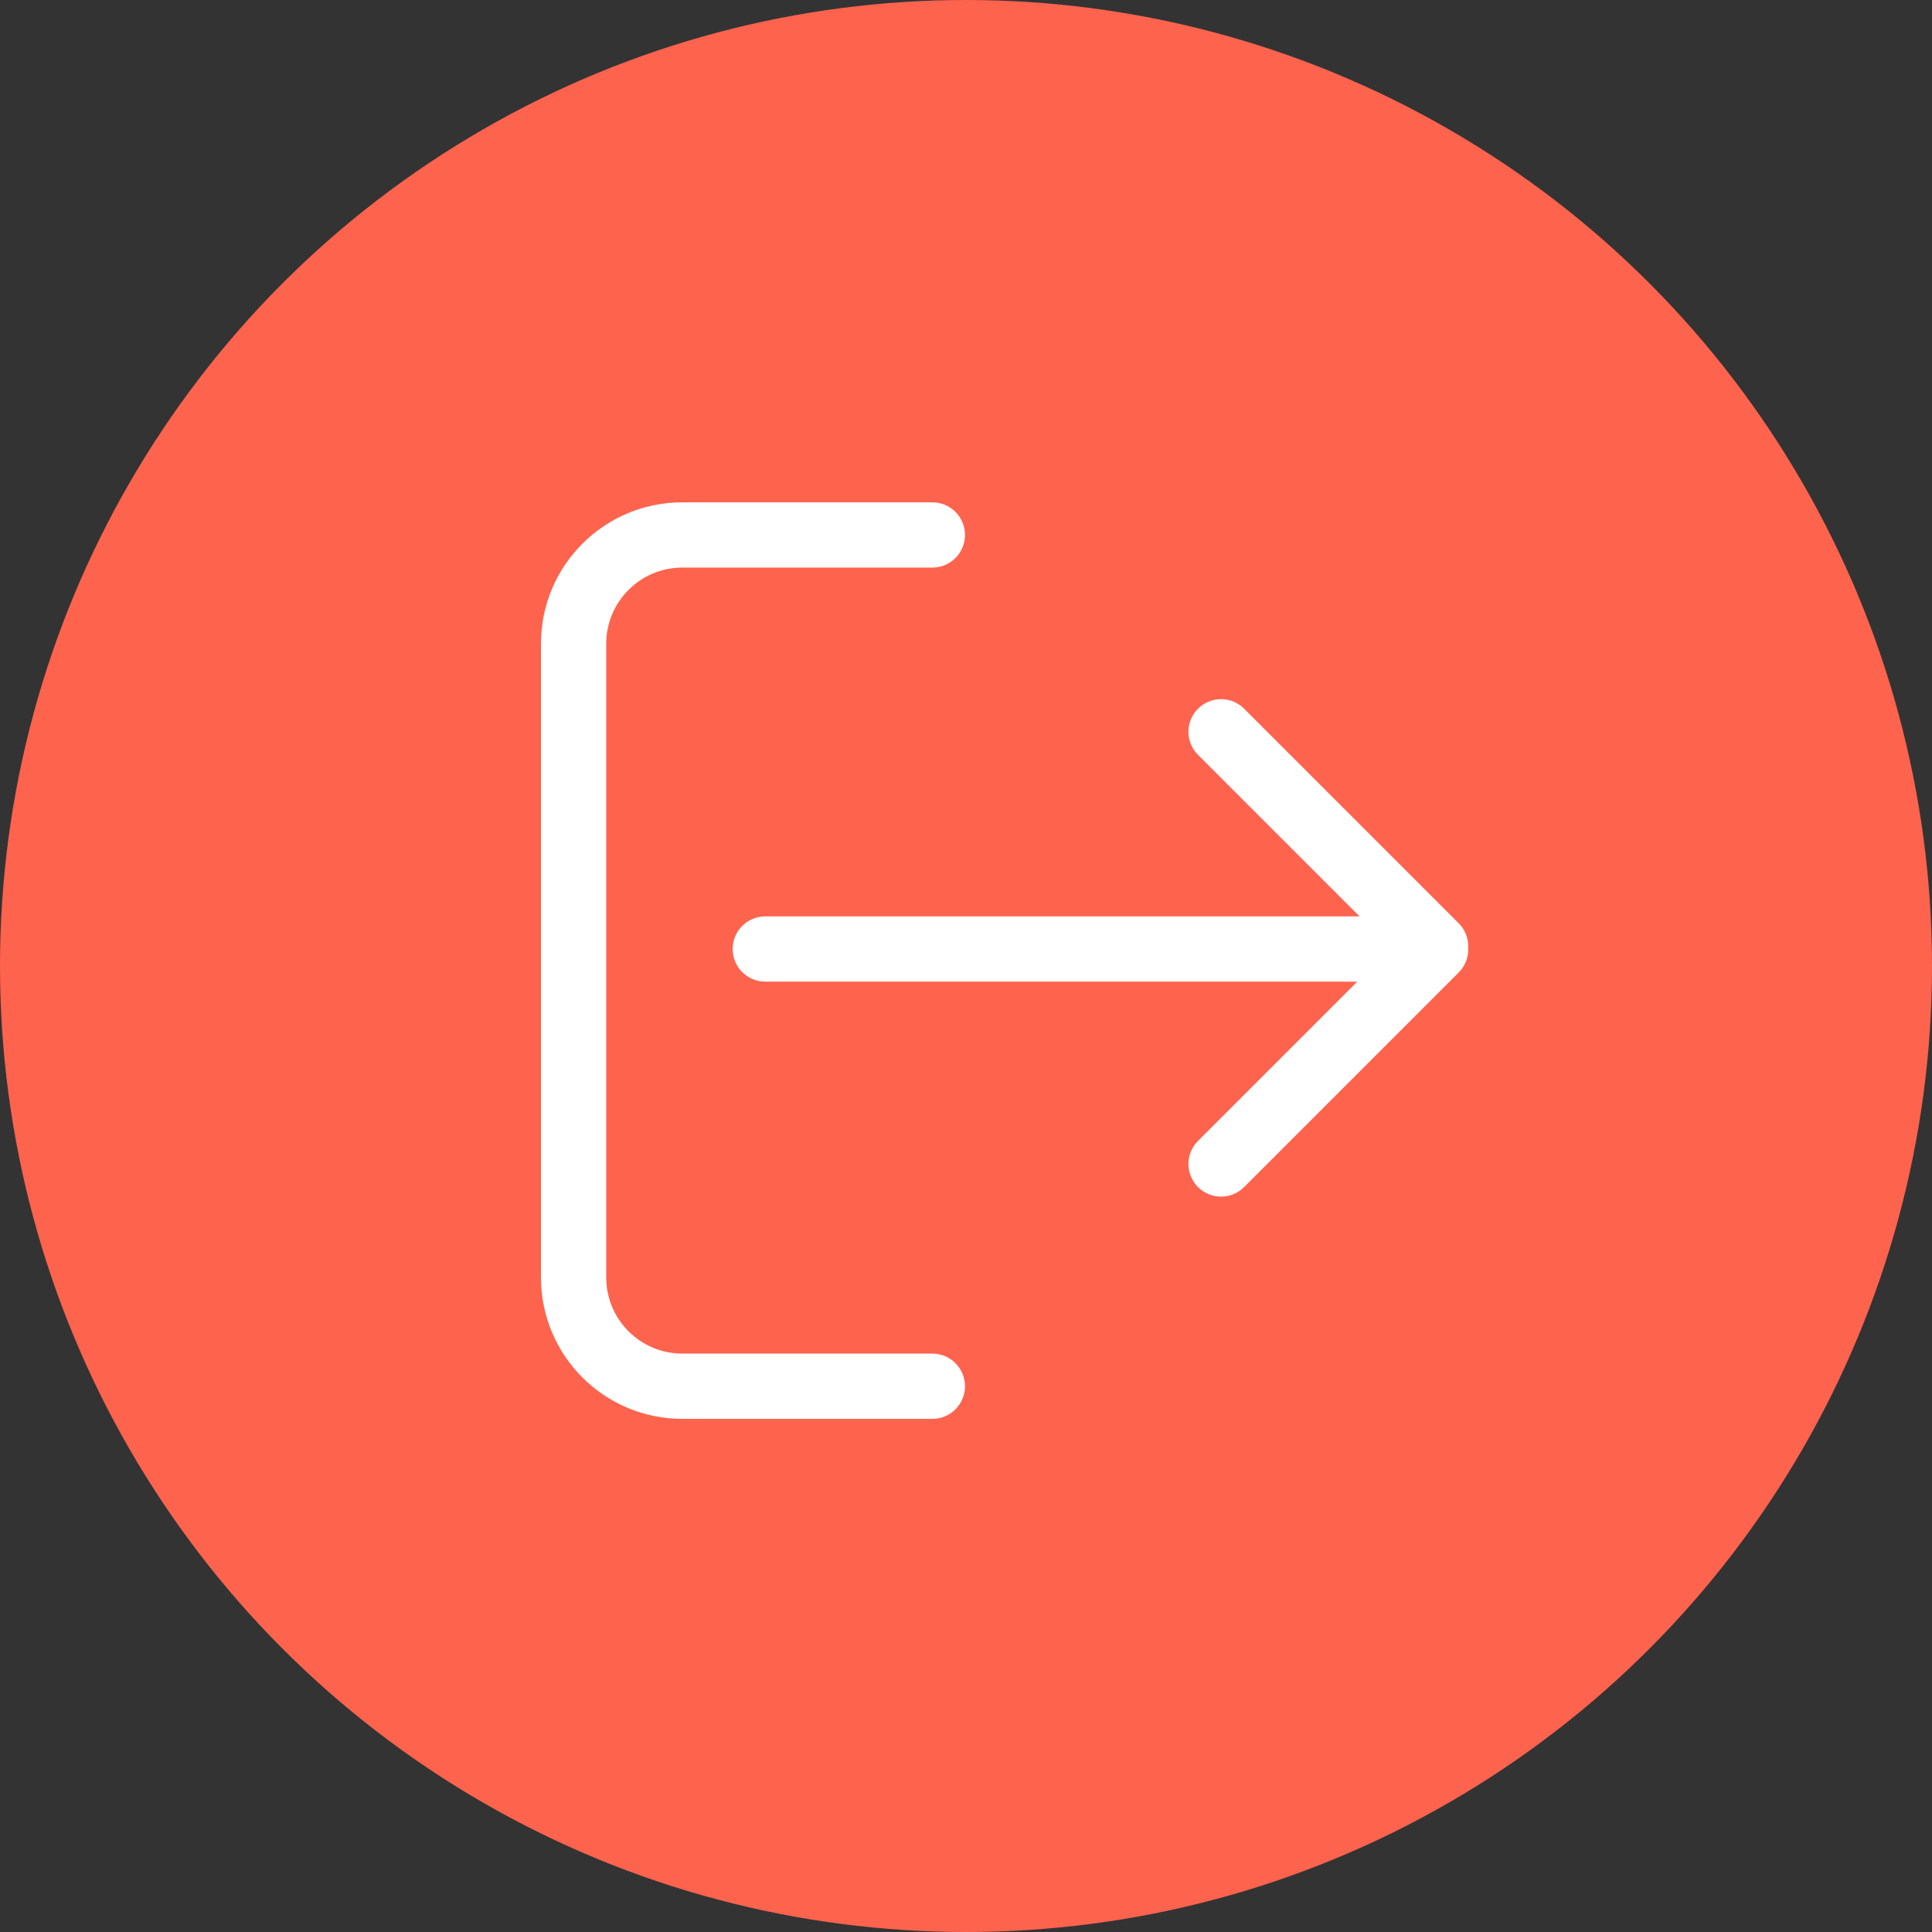 <svg width="50" height="50" viewBox="0 0 50 50" fill="none" xmlns="http://www.w3.org/2000/svg">
<rect x="0" y="0" width="50" height="50" fill="#333333" stroke="none"/>
<circle cx="25" cy="25" r="25" fill="#FE634E" style="fill:#FE634E;fill-opacity:1;"/>
<path d="M24.13 14.689C24.596 14.689 24.974 14.311 24.974 13.845C24.974 13.378 24.596 13 24.13 13H17.66C15.638 13 14 14.638 14 16.66V33.06C14 35.081 15.638 36.72 17.66 36.72H24.13C24.596 36.72 24.974 36.342 24.974 35.876C24.974 35.409 24.596 35.031 24.13 35.031H17.66C16.571 35.031 15.689 34.149 15.689 33.06L15.689 16.66C15.689 15.571 16.571 14.689 17.66 14.689H24.13Z" fill="white" style="fill:white;fill-opacity:1;"/>
<path d="M32.198 18.341C31.869 18.011 31.334 18.011 31.004 18.341C30.674 18.671 30.674 19.206 31.004 19.535L35.184 23.716H19.805C19.339 23.716 18.961 24.094 18.961 24.56C18.961 25.027 19.339 25.405 19.805 25.405H35.126L31.004 29.527C30.674 29.856 30.674 30.391 31.004 30.721C31.334 31.051 31.869 31.051 32.198 30.721L37.751 25.168C37.916 25.003 37.998 24.787 37.998 24.571L37.998 24.56C37.998 24.548 37.998 24.535 37.998 24.523C38.006 24.296 37.924 24.067 37.751 23.894L32.198 18.341Z" fill="white" style="fill:white;fill-opacity:1;"/>
</svg>
